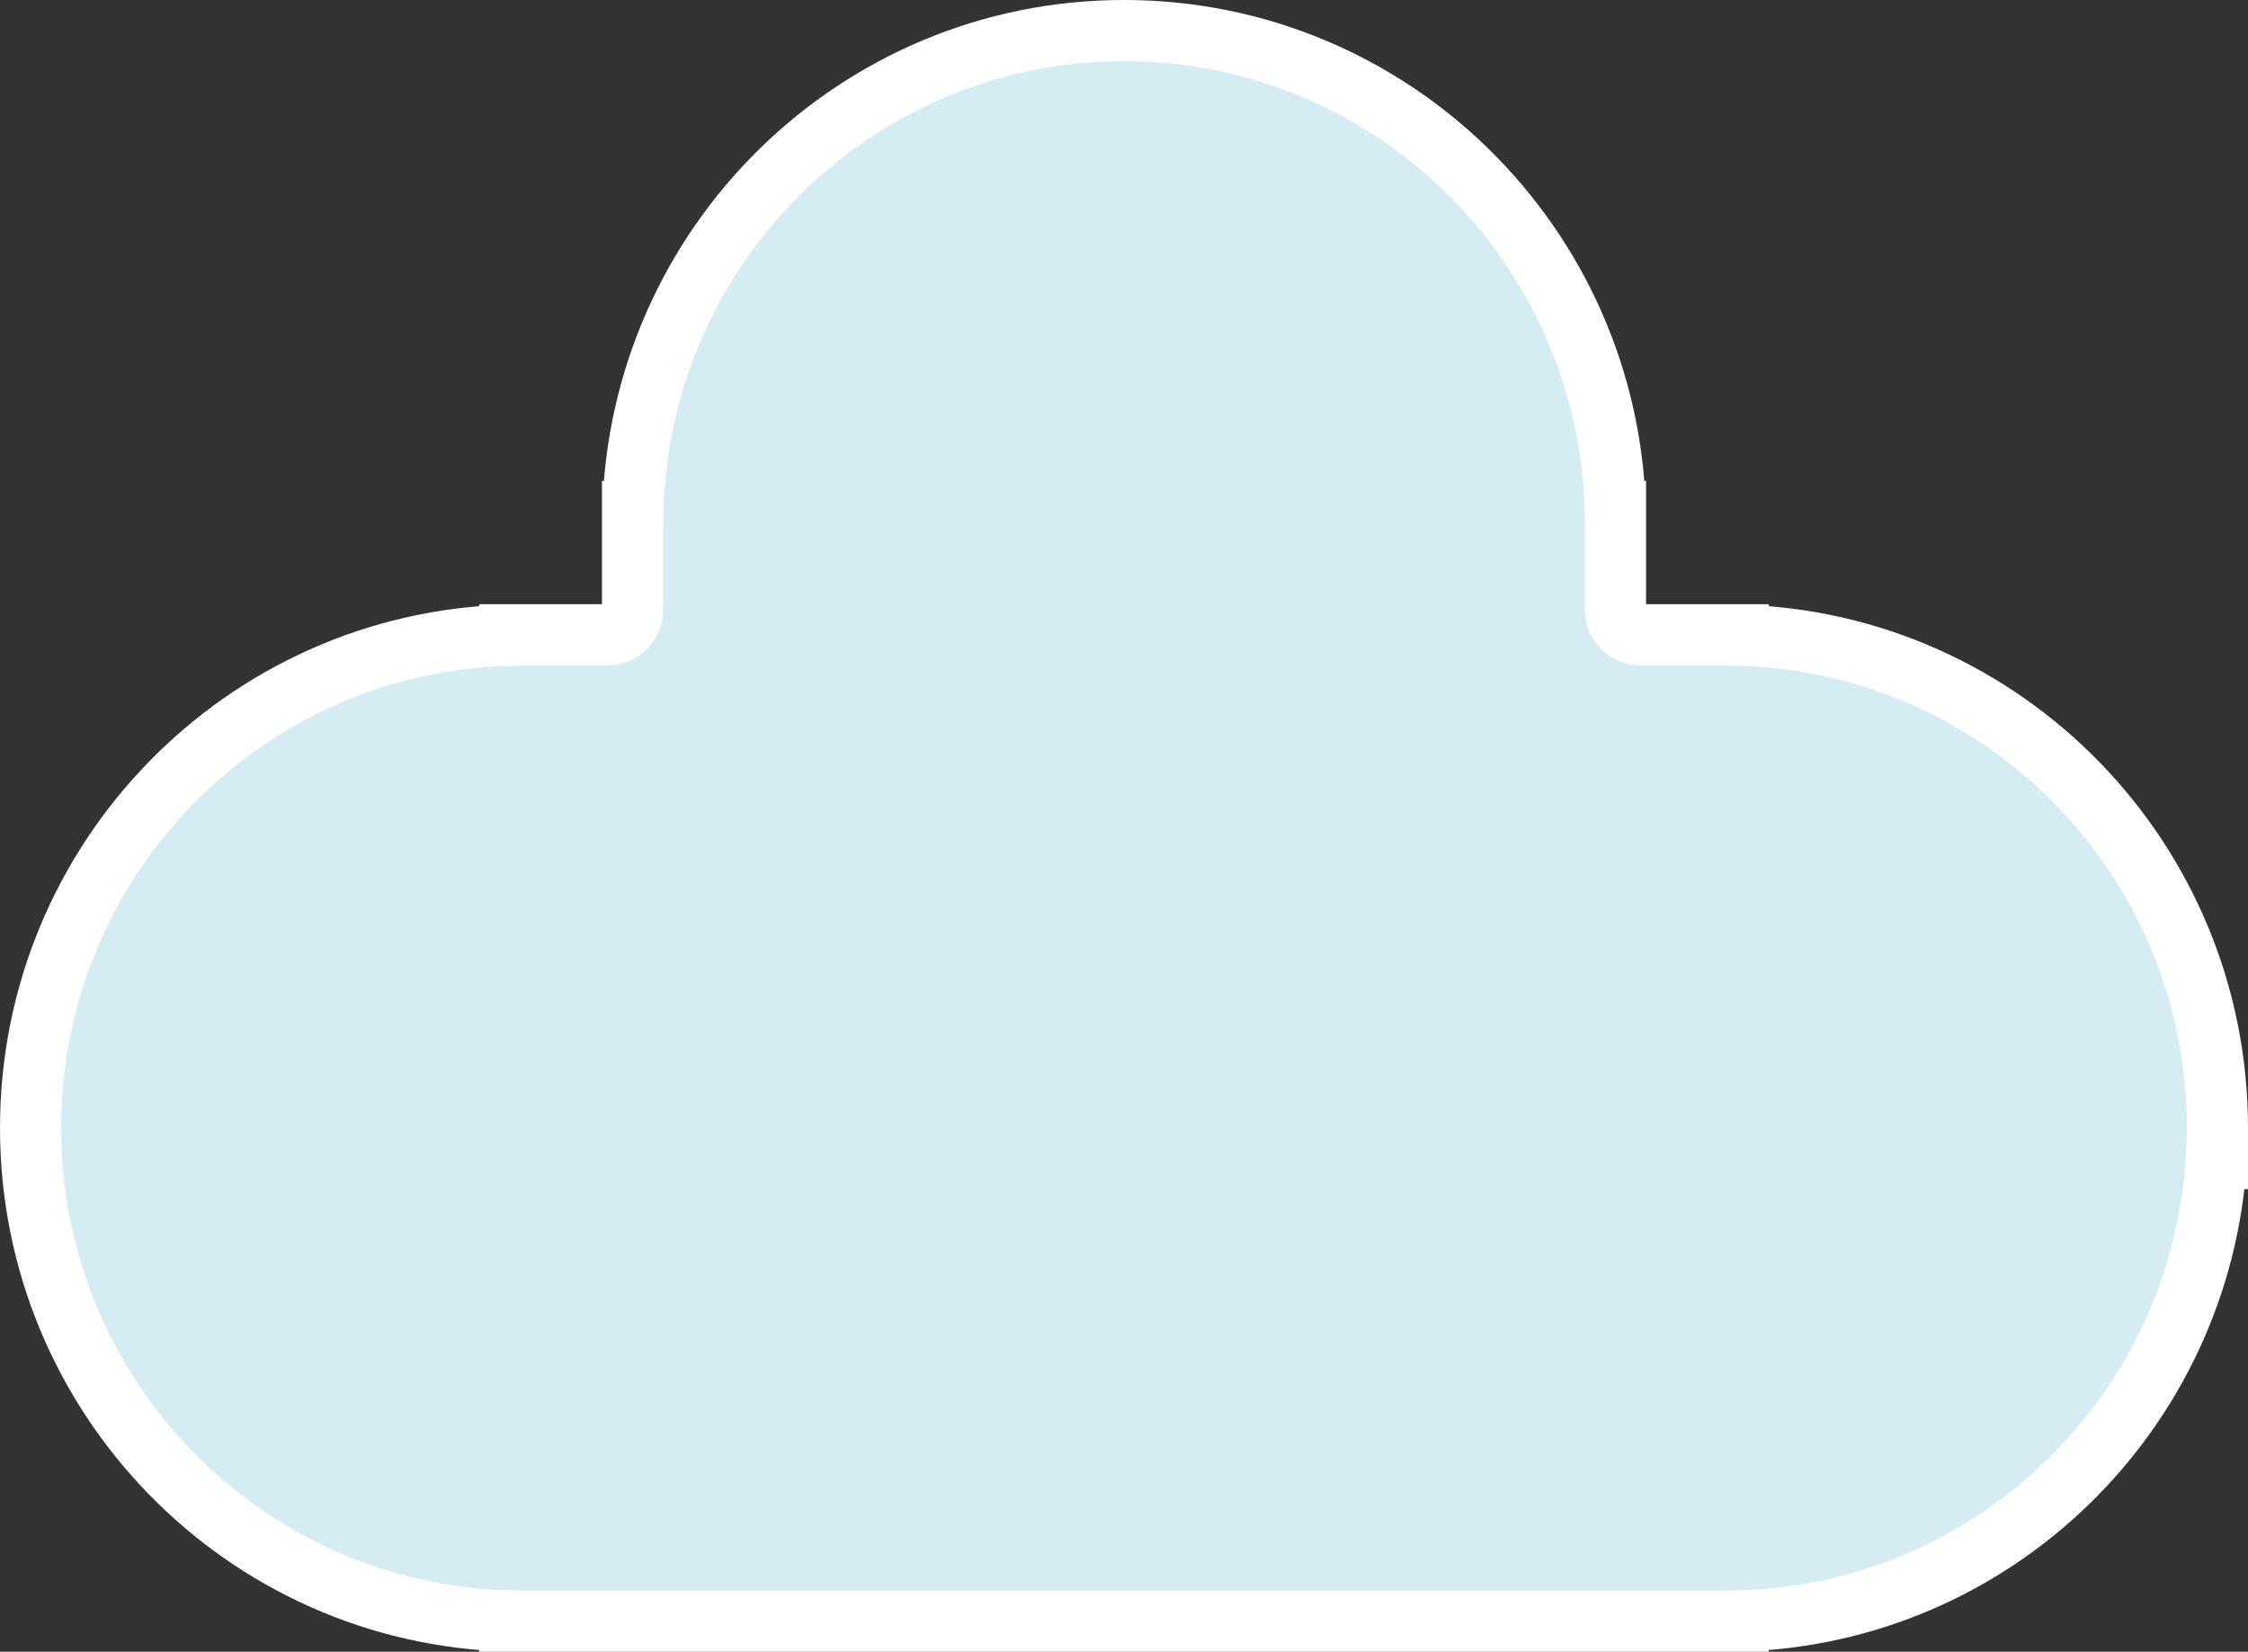 <svg width="147" height="108" viewBox="0 0 147 108" fill="none" xmlns="http://www.w3.org/2000/svg">
<rect x="0" y="0" width="147" height="108" fill="#333333" stroke="none"/>
<path d="M145 73.754C145 56.225 131.06 41.96 113.669 41.532V41.507H111.669H107.265C106.371 41.507 105.637 40.781 105.637 39.865V35.446V34.246V33.446H105.627C105.203 16.003 90.983 2 73.5 2C56.016 2 41.811 16.004 41.388 33.446H41.363V35.446V39.865C41.363 40.781 40.629 41.507 39.735 41.507H35.331H33.331V41.532C15.94 41.96 2 56.225 2 73.754C2 91.281 15.938 105.561 33.331 105.99V106H34.137H35.331H111.661H112.856H113.661V105.99C130.388 105.578 143.919 92.355 144.932 75.754H145V73.754Z" fill="#D5ECF2" stroke="white" stroke-width="4"/>
</svg>

